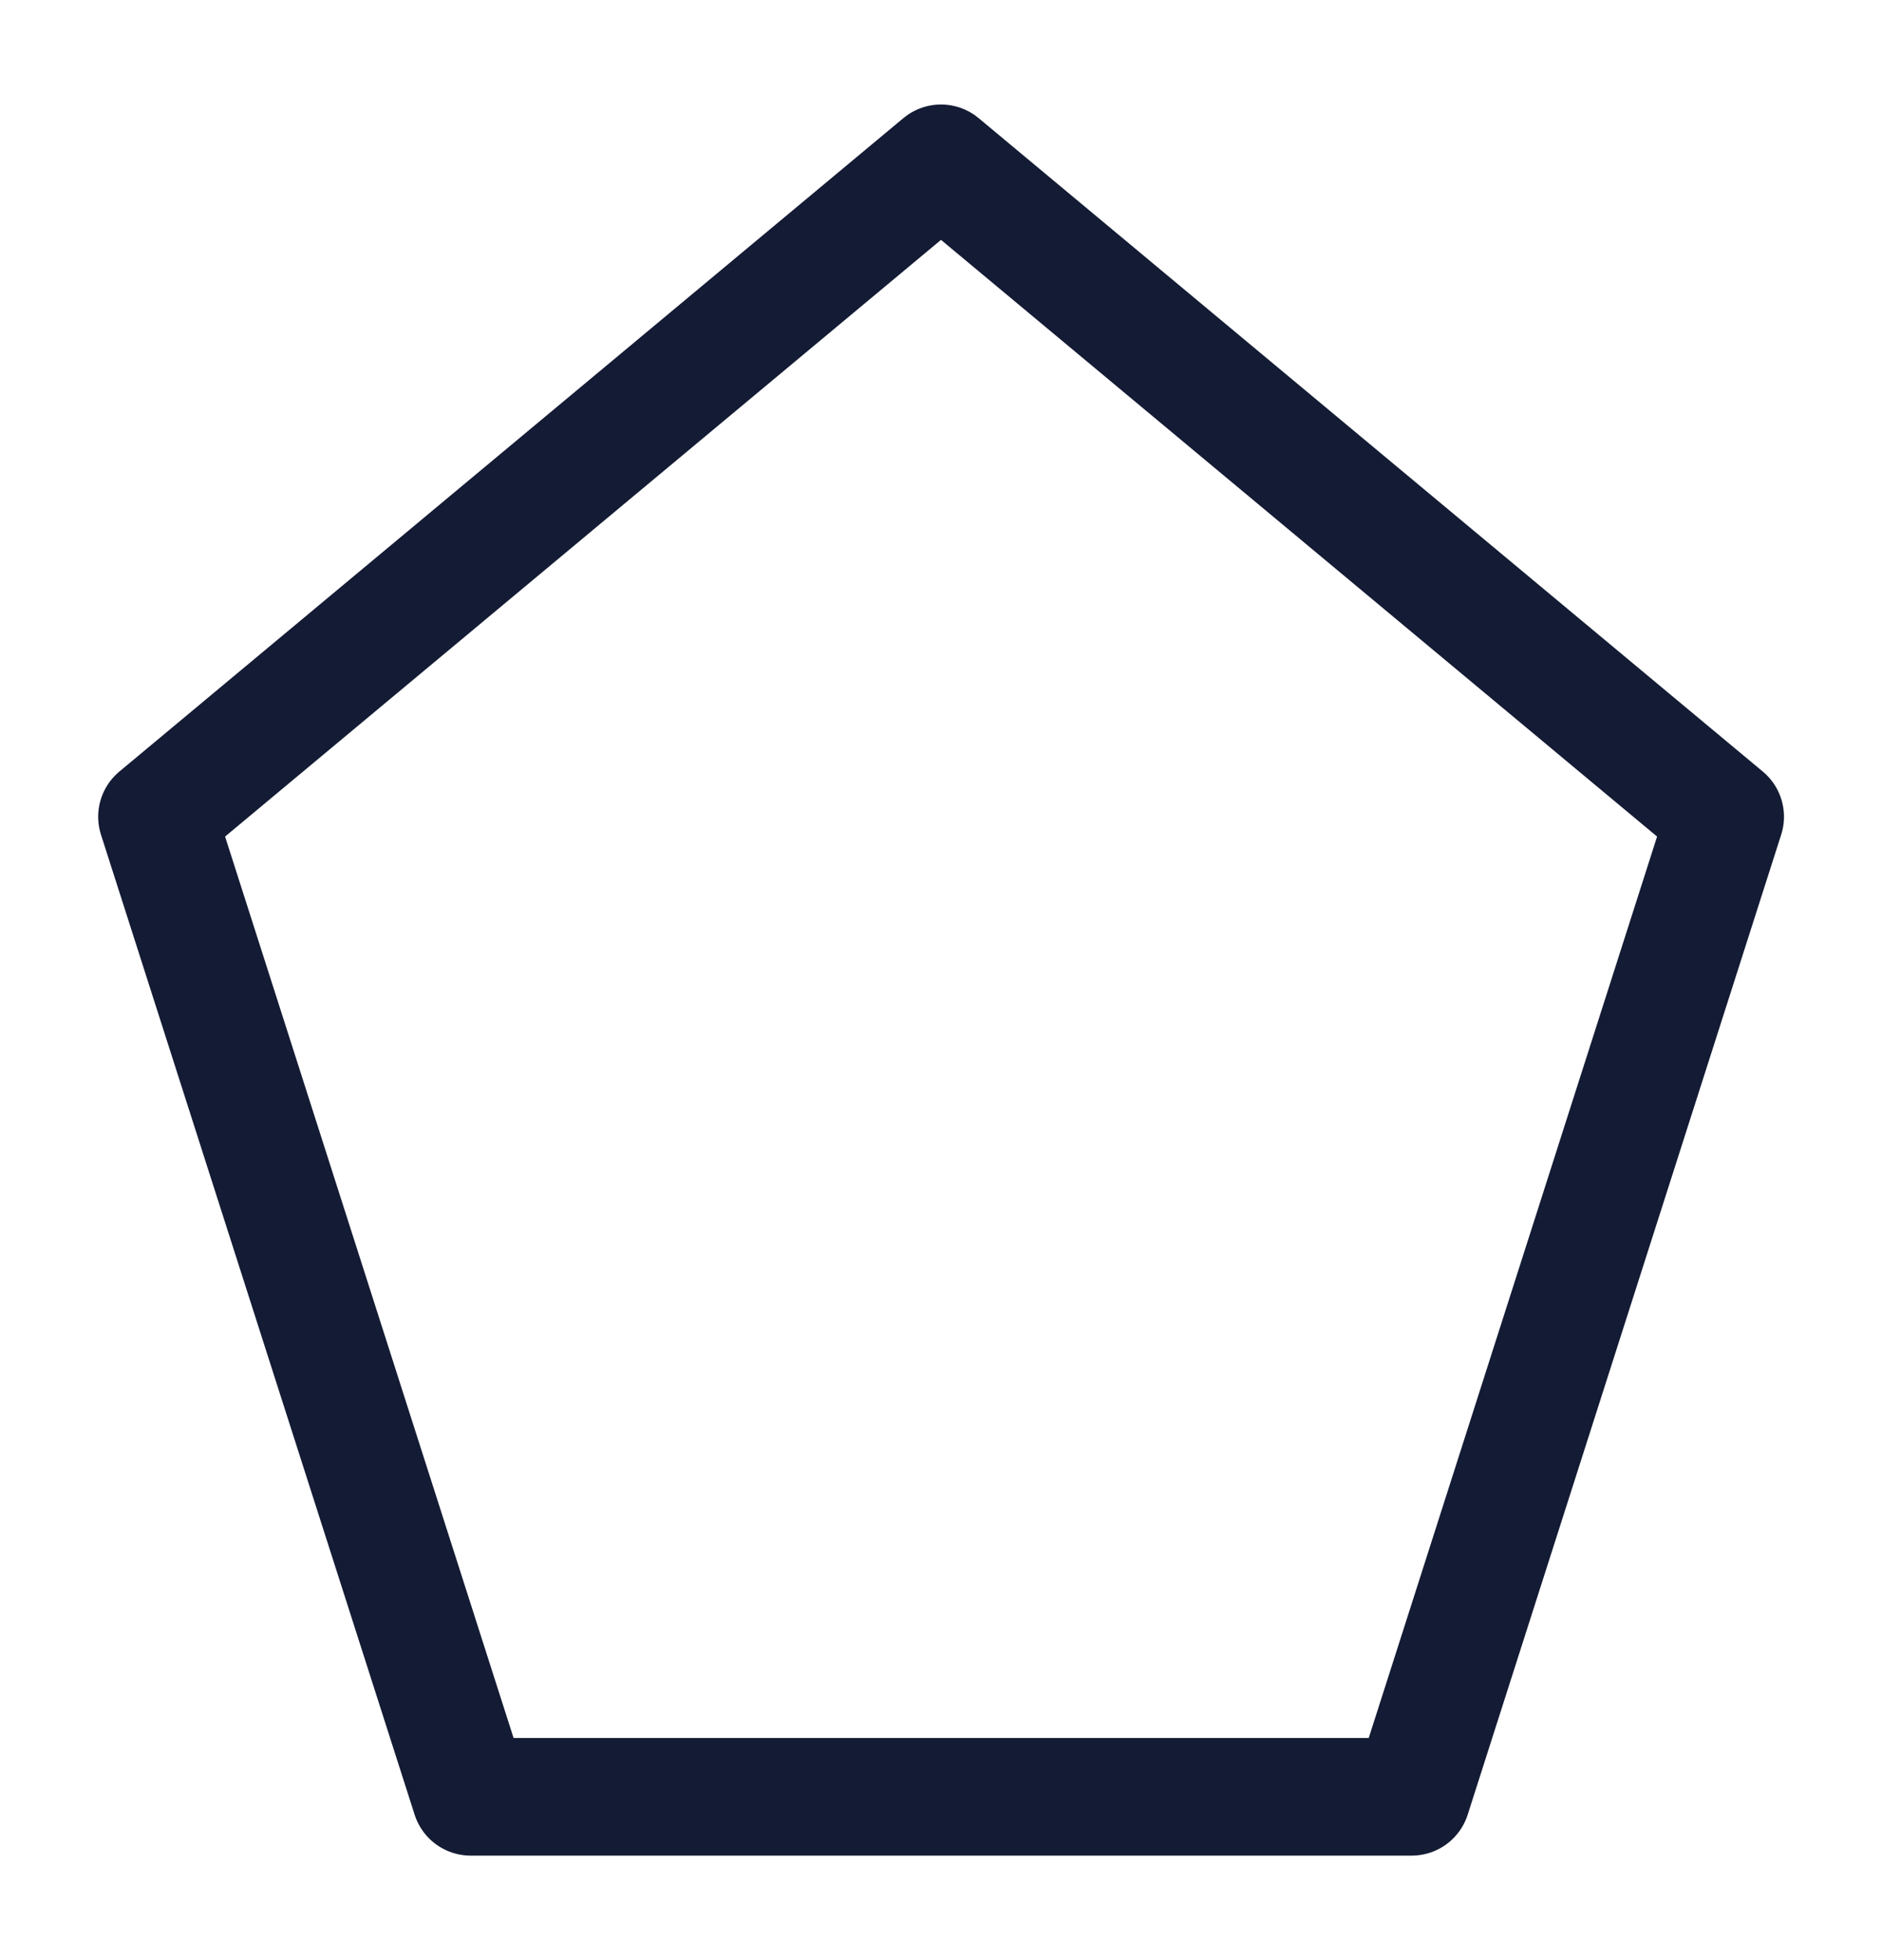 <svg width="24" height="25" viewBox="0 0 24 25" fill="none" xmlns="http://www.w3.org/2000/svg">
<path d="M12 2.083L22 10.417L18.002 22.917H6.002L2.002 10.417L12 2.083Z" stroke="#141B34" stroke-width="1.5" stroke-linejoin="round"/>
</svg>
